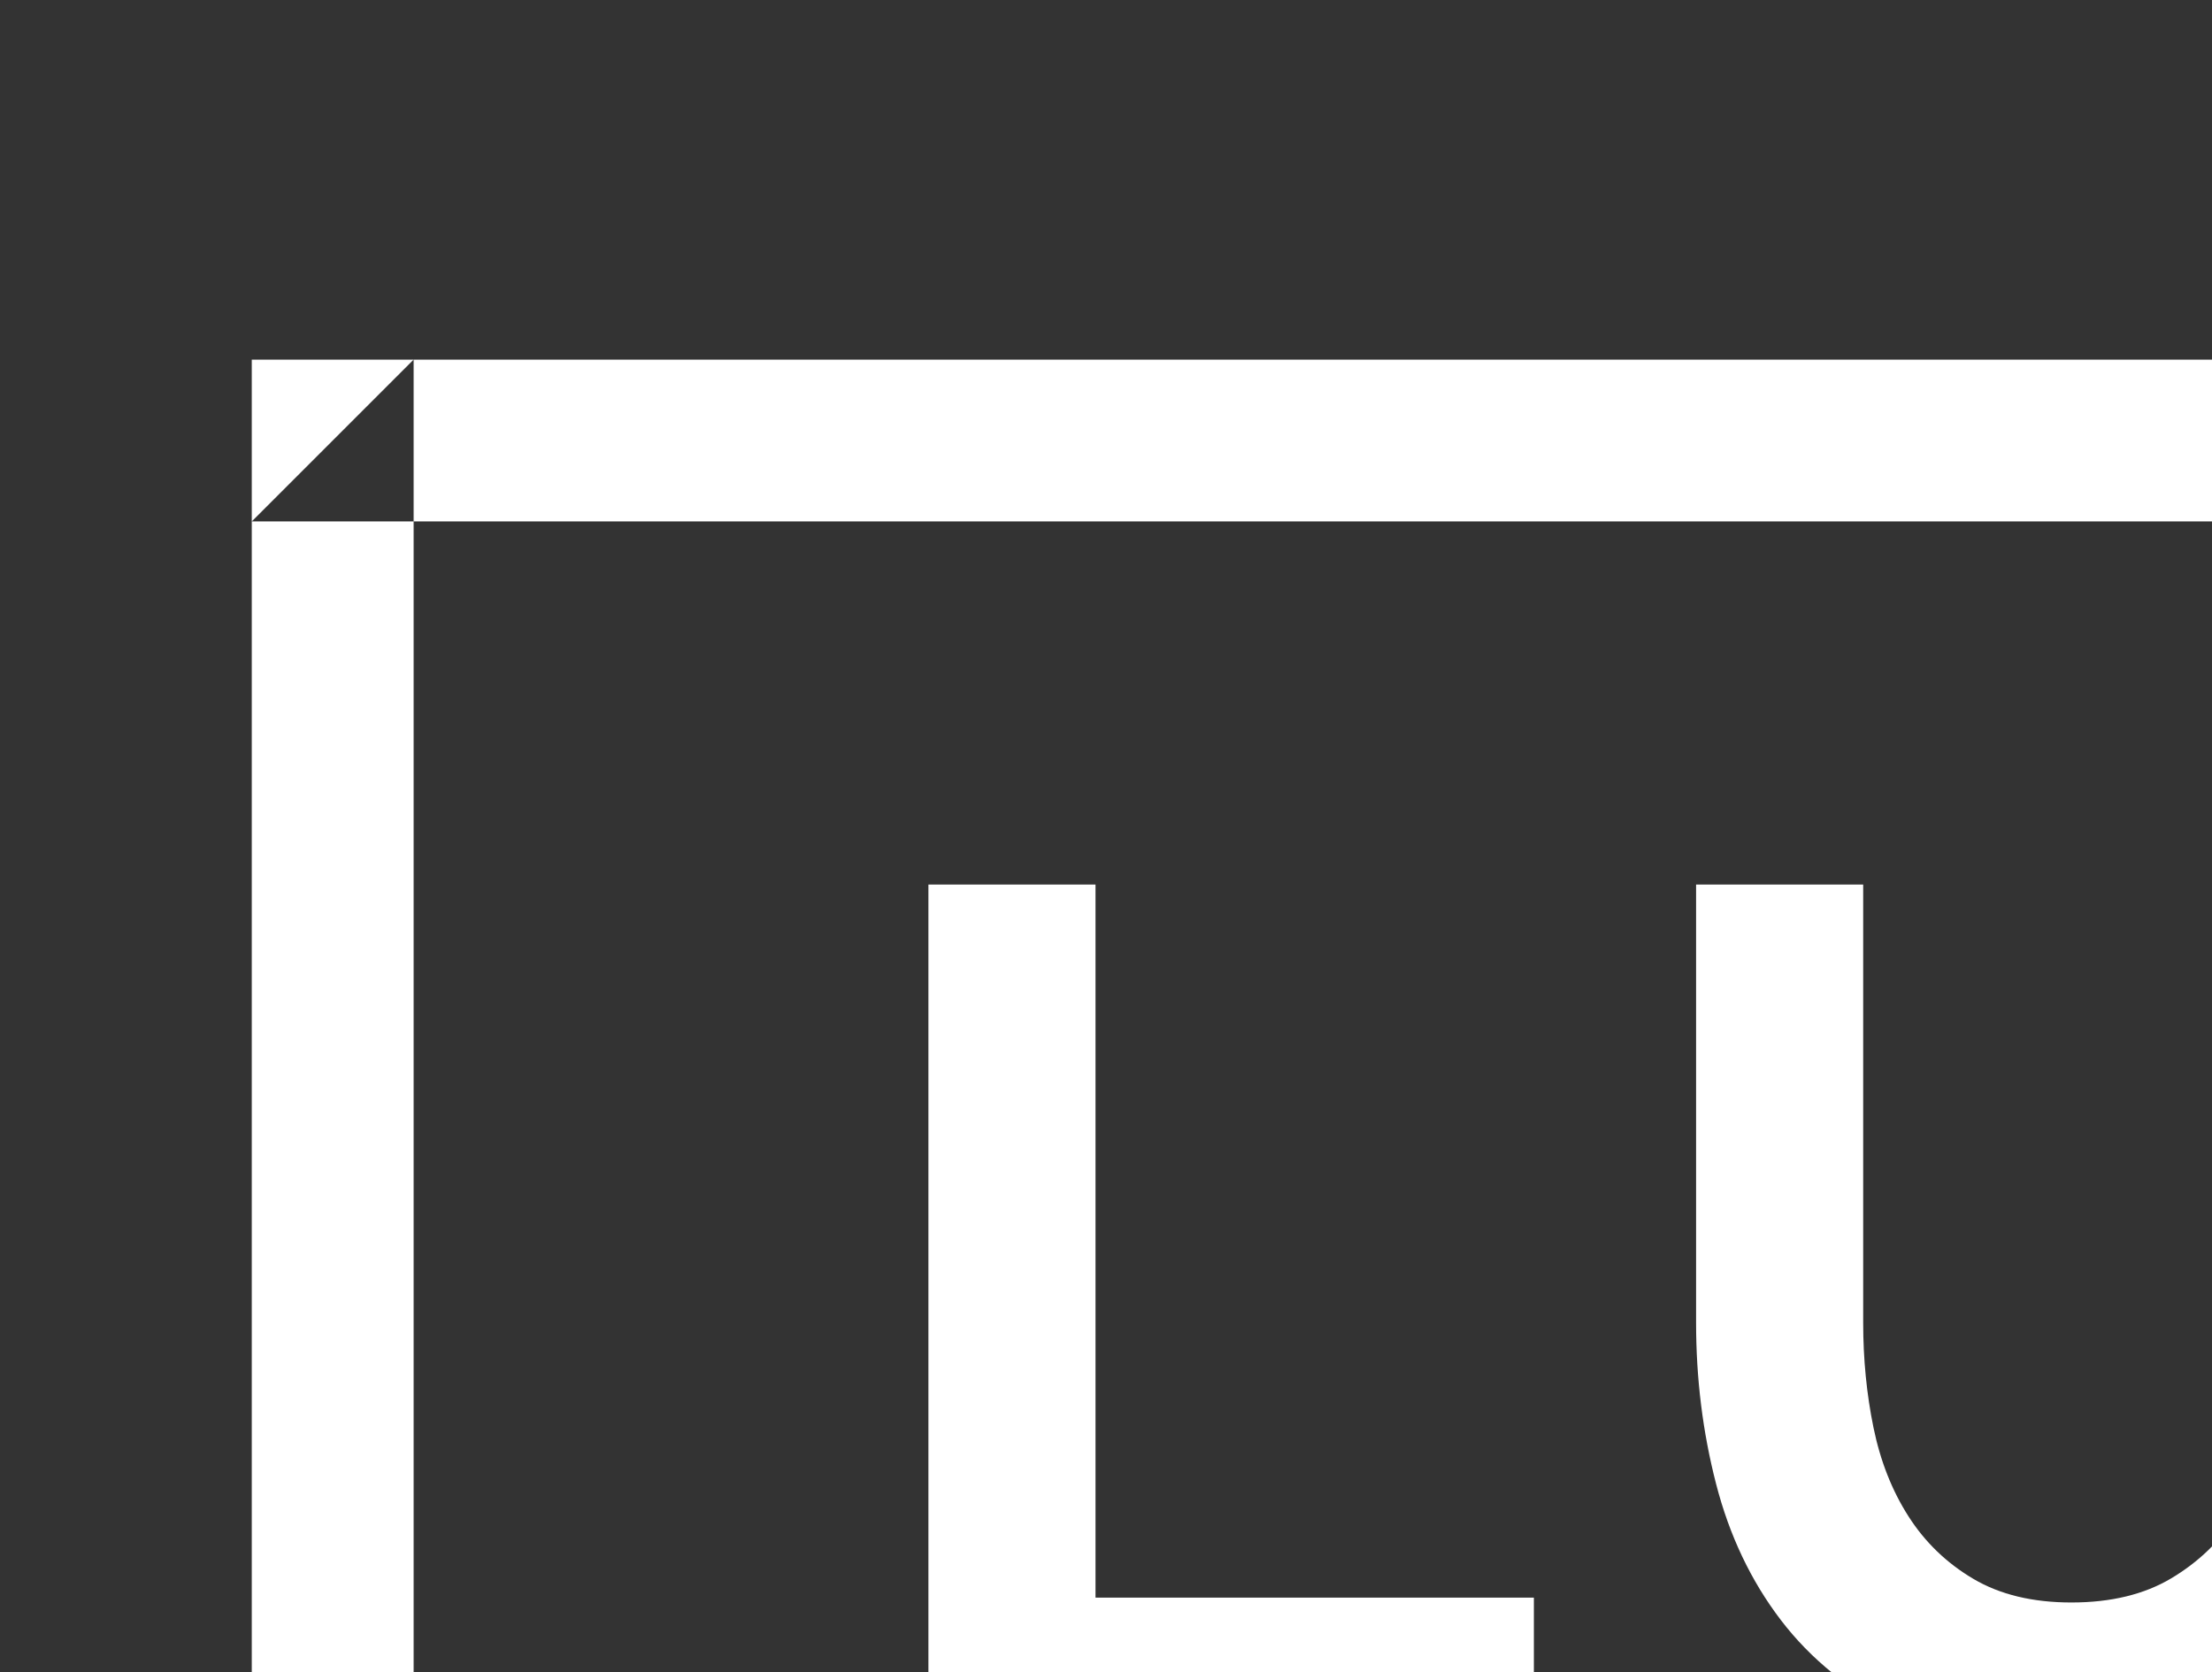<?xml version="1.0" encoding="UTF-8" standalone="no"?>
<svg width="123px" height="93px" viewBox="0 0 123 93" version="1.1" xmlns="http://www.w3.org/2000/svg" xmlns:xlink="http://www.w3.org/1999/xlink">
    <rect x="0" y="0" width="123" height="93" fill="#333333" stroke="none"/>
    <!-- Generator: sketchtool 40.3 (33839) - http://www.bohemiancoding.com/sketch -->
    <title>D289C044-AFE1-4A3E-9610-B472A7E24F7E</title>
    <desc>Created with sketchtool.</desc>
    <defs></defs>
    <g id="Lunchormama-2.0" stroke="none" stroke-width="1" fill="none" fill-rule="evenodd">
        <g id="01" transform="translate(-33, -29)" fill="#FFFFFF">
            <g id="Logo-White-Flat" transform="translate(26, 19)">
                <g id="Group" stroke-width="1" transform="translate(57, 58)">
                    <path d="M1.625,49 L1.625,1.193 L10.917,1.193 L10.917,40.853 L35.292,40.853 L35.292,49 L1.625,49 Z M65.185,41.122 C67.385,41.122 69.236,40.673 70.74,39.775 C72.244,38.878 73.456,37.71 74.376,36.274 C75.296,34.838 75.947,33.188 76.329,31.325 C76.71,29.462 76.901,27.543 76.901,25.568 L76.901,1.193 L86.126,1.193 L86.126,25.568 C86.126,28.845 85.733,31.92 84.947,34.793 C84.162,37.666 82.927,40.179 81.244,42.334 C79.561,44.489 77.395,46.194 74.746,47.451 C72.098,48.708 68.933,49.337 65.252,49.337 C61.437,49.337 58.194,48.675 55.523,47.35 C52.852,46.026 50.686,44.275 49.025,42.098 C47.364,39.921 46.163,37.396 45.423,34.523 C44.682,31.65 44.312,28.665 44.312,25.568 L44.312,1.193 L53.604,1.193 L53.604,25.568 C53.604,27.588 53.794,29.529 54.176,31.392 C54.558,33.255 55.208,34.905 56.129,36.341 C57.049,37.778 58.25,38.934 59.731,39.809 C61.212,40.684 63.03,41.122 65.185,41.122 L65.185,41.122 Z M111.777,18.363 L111.777,49 L102.485,49 L102.485,1.193 L109.69,1.193 L134.603,32.571 L134.603,1.261 L143.895,1.261 L143.895,49 L136.354,49 L111.777,18.363 Z M157.965,24.76 C157.965,21.842 158.492,18.958 159.547,16.108 C160.602,13.257 162.14,10.71 164.16,8.465 C166.18,6.221 168.649,4.403 171.566,3.011 C174.484,1.62 177.806,0.924 181.532,0.924 C185.931,0.924 189.735,1.889 192.945,3.819 C196.154,5.75 198.545,8.263 200.116,11.361 L192.978,16.276 C192.35,14.929 191.587,13.796 190.689,12.876 C189.791,11.955 188.826,11.226 187.794,10.687 C186.761,10.149 185.684,9.756 184.562,9.509 C183.439,9.262 182.34,9.139 181.262,9.139 C178.928,9.139 176.897,9.61 175.169,10.553 C173.44,11.495 172.004,12.719 170.859,14.222 C169.715,15.726 168.851,17.432 168.267,19.34 C167.683,21.247 167.392,23.144 167.392,25.029 C167.392,27.139 167.728,29.17 168.402,31.123 C169.075,33.076 170.029,34.793 171.263,36.274 C172.498,37.755 173.979,38.945 175.707,39.843 C177.436,40.74 179.332,41.189 181.397,41.189 C182.474,41.189 183.597,41.055 184.764,40.785 C185.931,40.516 187.042,40.09 188.097,39.506 C189.152,38.922 190.128,38.171 191.026,37.25 C191.923,36.33 192.642,35.219 193.18,33.917 L200.789,38.294 C200.026,40.09 198.937,41.672 197.523,43.041 C196.109,44.41 194.516,45.566 192.743,46.509 C190.97,47.451 189.073,48.17 187.053,48.663 C185.033,49.157 183.058,49.404 181.128,49.404 C177.716,49.404 174.596,48.686 171.768,47.249 C168.94,45.813 166.505,43.939 164.463,41.627 C162.42,39.315 160.827,36.689 159.682,33.749 C158.537,30.809 157.965,27.812 157.965,24.76 L157.965,24.76 Z M254.249,1.193 L254.249,49 L245.024,49 L245.024,28.598 L223.343,28.598 L223.343,49 L214.051,49 L214.051,1.193 L223.343,1.193 L223.343,20.518 L245.024,20.518 L245.024,1.193 L254.249,1.193 Z" id="LUNCH"></path>
                    <path d="M0.782,196.352 L0.782,148.545 L21.925,148.545 C24.124,148.545 26.155,149.005 28.018,149.926 C29.881,150.846 31.486,152.058 32.833,153.562 C34.179,155.065 35.234,156.771 35.997,158.679 C36.76,160.587 37.142,162.506 37.142,164.436 C37.142,167.533 36.368,170.35 34.819,172.886 C33.27,175.422 31.172,177.252 28.523,178.374 L39.431,196.352 L28.995,196.352 L19.231,180.327 L10.074,180.327 L10.074,196.352 L0.782,196.352 Z M10.074,172.179 L21.723,172.179 C22.576,172.179 23.372,171.977 24.113,171.573 C24.854,171.169 25.493,170.619 26.032,169.924 C26.571,169.228 26.997,168.409 27.311,167.466 C27.626,166.523 27.783,165.513 27.783,164.436 C27.783,163.314 27.603,162.281 27.244,161.339 C26.885,160.396 26.402,159.577 25.796,158.881 C25.19,158.185 24.495,157.646 23.709,157.265 C22.923,156.883 22.127,156.693 21.319,156.693 L10.074,156.693 L10.074,172.179 Z M81.919,148.545 L90.134,148.545 L108.314,196.352 L98.753,196.352 L94.309,184.434 L77.61,184.434 L73.233,196.352 L63.672,196.352 L81.919,148.545 Z M92.625,177.903 L86.027,159.117 L79.159,177.903 L92.625,177.903 Z M176.052,196.352 L176.052,164.705 L163.73,188.272 L158.68,188.272 L146.358,164.705 L146.358,196.352 L137.066,196.352 L137.066,148.545 L147.031,148.545 L161.171,175.748 L175.446,148.545 L185.344,148.545 L185.344,196.352 L176.052,196.352 Z M232.411,148.545 L240.625,148.545 L258.805,196.352 L249.244,196.352 L244.8,184.434 L228.101,184.434 L223.725,196.352 L214.163,196.352 L232.411,148.545 Z M243.117,177.903 L236.518,159.117 L229.65,177.903 L243.117,177.903 Z" id="RAMA"></path>
                    <path d="M158.174,98.565 C158.174,82.132 144.83,68.815 128.374,68.815 C111.918,68.815 98.574,82.132 98.574,98.565 C98.574,114.997 111.918,128.315 128.374,128.315 C144.83,128.315 158.174,114.997 158.174,98.565 Z M107.574,98.565 C107.574,87.107 116.885,77.815 128.374,77.815 C139.864,77.815 149.174,87.107 149.174,98.565 C149.174,110.023 139.864,119.315 128.374,119.315 C116.885,119.315 107.574,110.023 107.574,98.565 Z" id="Oval-6"></path>
                    <path d="M77.104,103.159 L56.514,103.746 L56.514,101.39 L77.104,101.39 L77.104,99.67 L56.383,99.67 L56.383,97.708 L77.104,97.708 L77.104,95.807 L56.383,95.807 L56.383,93.5 L77.116,94.158 L77.116,92.364 L59.581,90.188 C59.581,90.188 58.922,90.139 58.67,90.139 C55.962,90.139 53.543,91.385 51.973,93.344 C44.677,99.789 37.238,95.388 35.477,95.388 C33.527,95.4 3.41,95.4 3.41,95.4 C1.493,95.388 0.009,96.882 0.009,98.724 C0.009,100.566 1.506,102.06 3.339,102.06 L35.419,102.06 C37.468,102.06 46.021,98.329 52.381,104.545 C53.853,106.1 55.843,107.092 58.069,107.248 C58.226,107.26 58.621,107.26 58.621,107.26 L77.104,105.133 L77.104,103.159 Z" id="Fill-2"></path>
                    <path d="M249.636,93.63 C249.636,93.63 227.285,93.63 225.061,93.642 C223.032,93.63 174.289,93.688 174.289,93.688 L174.289,94.805 C174.289,94.805 179.409,103.855 217.374,103.855 C219.284,96.901 226.9,99.826 227.872,100.353 C229.806,100.353 249.648,100.209 249.648,100.209 L249.648,100.188 C249.673,100.188 249.685,100.197 249.71,100.197 C251.536,100.209 253.012,98.724 253,96.913 C253,95.103 251.524,93.63 249.71,93.63 C249.697,93.63 249.673,93.63 249.661,93.642 L249.636,93.63" id="Fill-1"></path>
                </g>
                <path d="M21,39 L30,30 L30,283 L21,274 L355,274 L346,283 L346,30 L355,39 L21,39 Z M355,30 L355,283 L21,283 L21,30 L355,30 Z" id="Rectangle"></path>
            </g>
        </g>
    </g>
</svg>